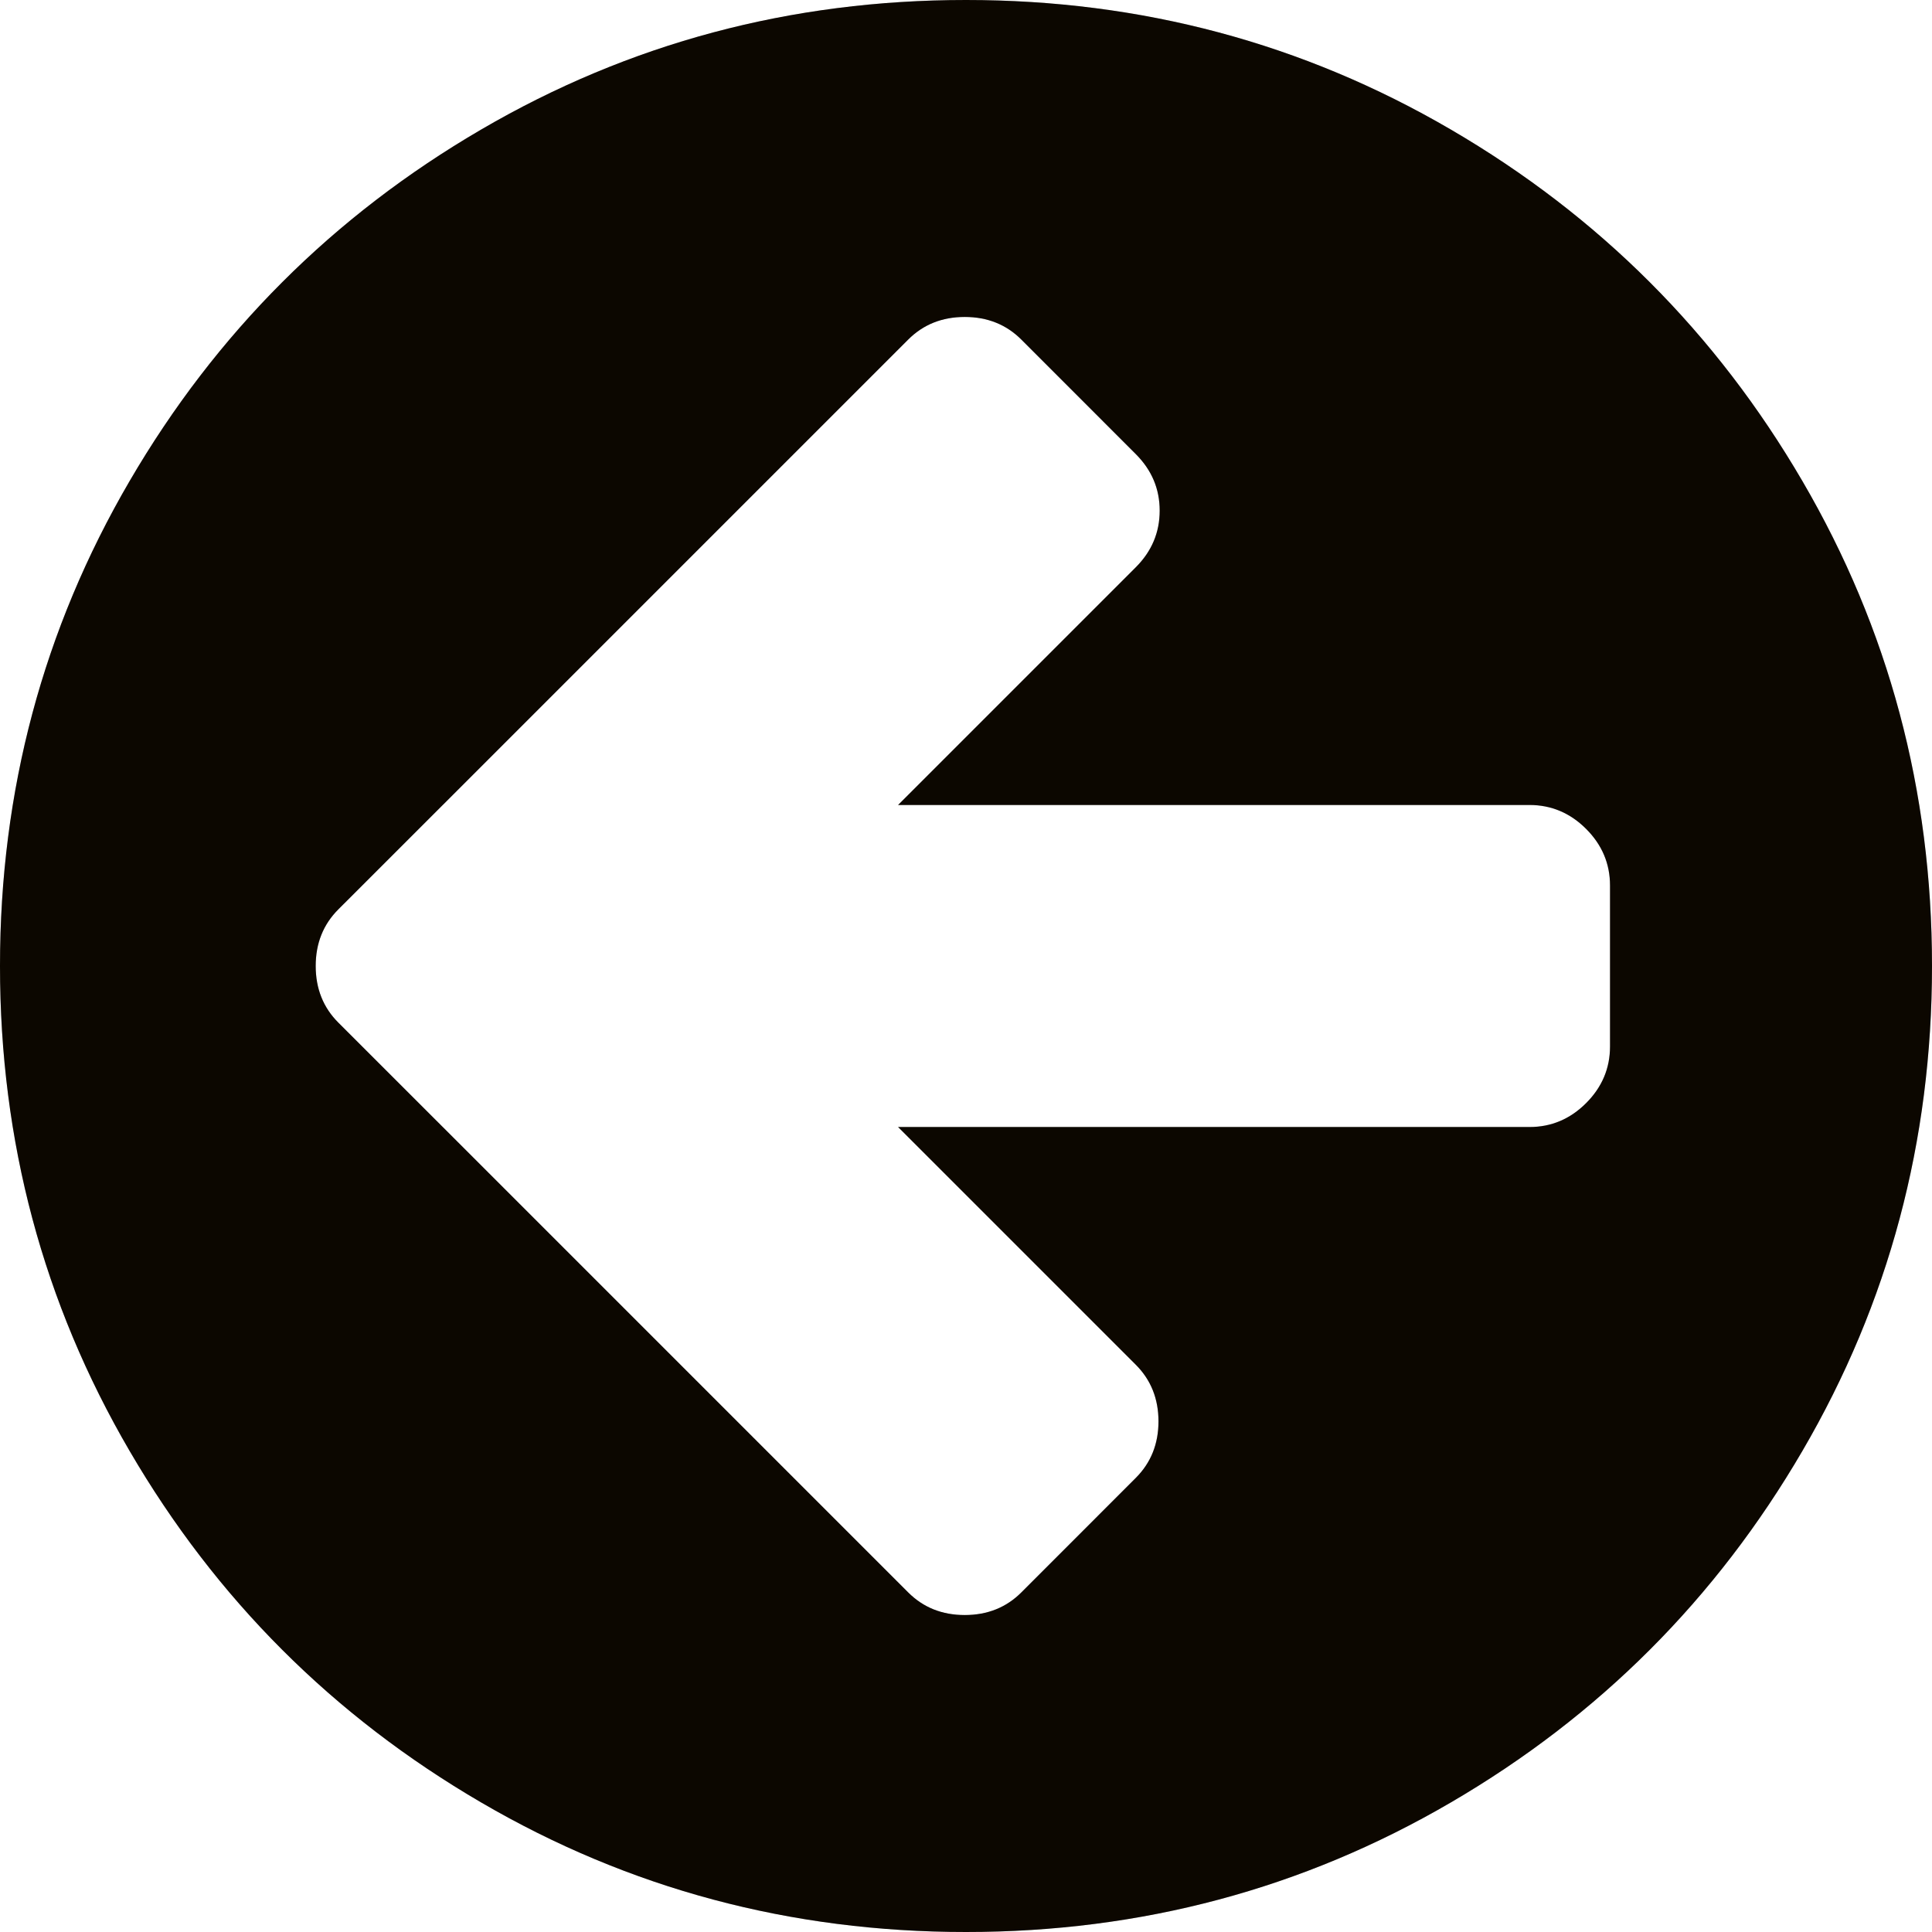 <svg width="32" height="32" viewBox="0 0 32 32" fill="none" xmlns="http://www.w3.org/2000/svg">
<path d="M26.667 17.333V14.667C26.667 14.306 26.535 13.993 26.271 13.729C26.007 13.465 25.694 13.333 25.333 13.333H14.875L18.812 9.396C19.076 9.132 19.208 8.819 19.208 8.458C19.208 8.097 19.076 7.785 18.812 7.521L16.917 5.625C16.667 5.375 16.354 5.25 15.979 5.25C15.604 5.25 15.292 5.375 15.042 5.625L7.5 13.167L5.604 15.062C5.354 15.312 5.229 15.625 5.229 16C5.229 16.375 5.354 16.688 5.604 16.938L7.5 18.833L15.042 26.375C15.292 26.625 15.604 26.75 15.979 26.75C16.354 26.75 16.667 26.625 16.917 26.375L18.812 24.479C19.062 24.229 19.188 23.917 19.188 23.542C19.188 23.167 19.062 22.854 18.812 22.604L14.875 18.667H25.333C25.694 18.667 26.007 18.535 26.271 18.271C26.535 18.007 26.667 17.694 26.667 17.333ZM32 16C32 18.903 31.285 21.58 29.854 24.031C28.424 26.483 26.483 28.424 24.031 29.854C21.58 31.285 18.903 32 16 32C13.097 32 10.42 31.285 7.969 29.854C5.517 28.424 3.576 26.483 2.146 24.031C0.715 21.58 0 18.903 0 16C0 13.097 0.715 10.42 2.146 7.969C3.576 5.517 5.517 3.576 7.969 2.146C10.42 0.715 13.097 0 16 0C18.903 0 21.58 0.715 24.031 2.146C26.483 3.576 28.424 5.517 29.854 7.969C31.285 10.42 32 13.097 32 16Z" fill="#0F0900"/>
<path d="M26.667 17.333V14.667C26.667 14.306 26.535 13.993 26.271 13.729C26.007 13.465 25.694 13.333 25.333 13.333H14.875L18.812 9.396C19.076 9.132 19.208 8.819 19.208 8.458C19.208 8.097 19.076 7.785 18.812 7.521L16.917 5.625C16.667 5.375 16.354 5.25 15.979 5.25C15.604 5.25 15.292 5.375 15.042 5.625L7.5 13.167L5.604 15.062C5.354 15.312 5.229 15.625 5.229 16C5.229 16.375 5.354 16.688 5.604 16.938L7.5 18.833L15.042 26.375C15.292 26.625 15.604 26.75 15.979 26.75C16.354 26.75 16.667 26.625 16.917 26.375L18.812 24.479C19.062 24.229 19.188 23.917 19.188 23.542C19.188 23.167 19.062 22.854 18.812 22.604L14.875 18.667H25.333C25.694 18.667 26.007 18.535 26.271 18.271C26.535 18.007 26.667 17.694 26.667 17.333ZM32 16C32 18.903 31.285 21.58 29.854 24.031C28.424 26.483 26.483 28.424 24.031 29.854C21.58 31.285 18.903 32 16 32C13.097 32 10.42 31.285 7.969 29.854C5.517 28.424 3.576 26.483 2.146 24.031C0.715 21.58 0 18.903 0 16C0 13.097 0.715 10.42 2.146 7.969C3.576 5.517 5.517 3.576 7.969 2.146C10.42 0.715 13.097 0 16 0C18.903 0 21.58 0.715 24.031 2.146C26.483 3.576 28.424 5.517 29.854 7.969C31.285 10.42 32 13.097 32 16Z" fill="black" fill-opacity="0.2"/>
</svg>
